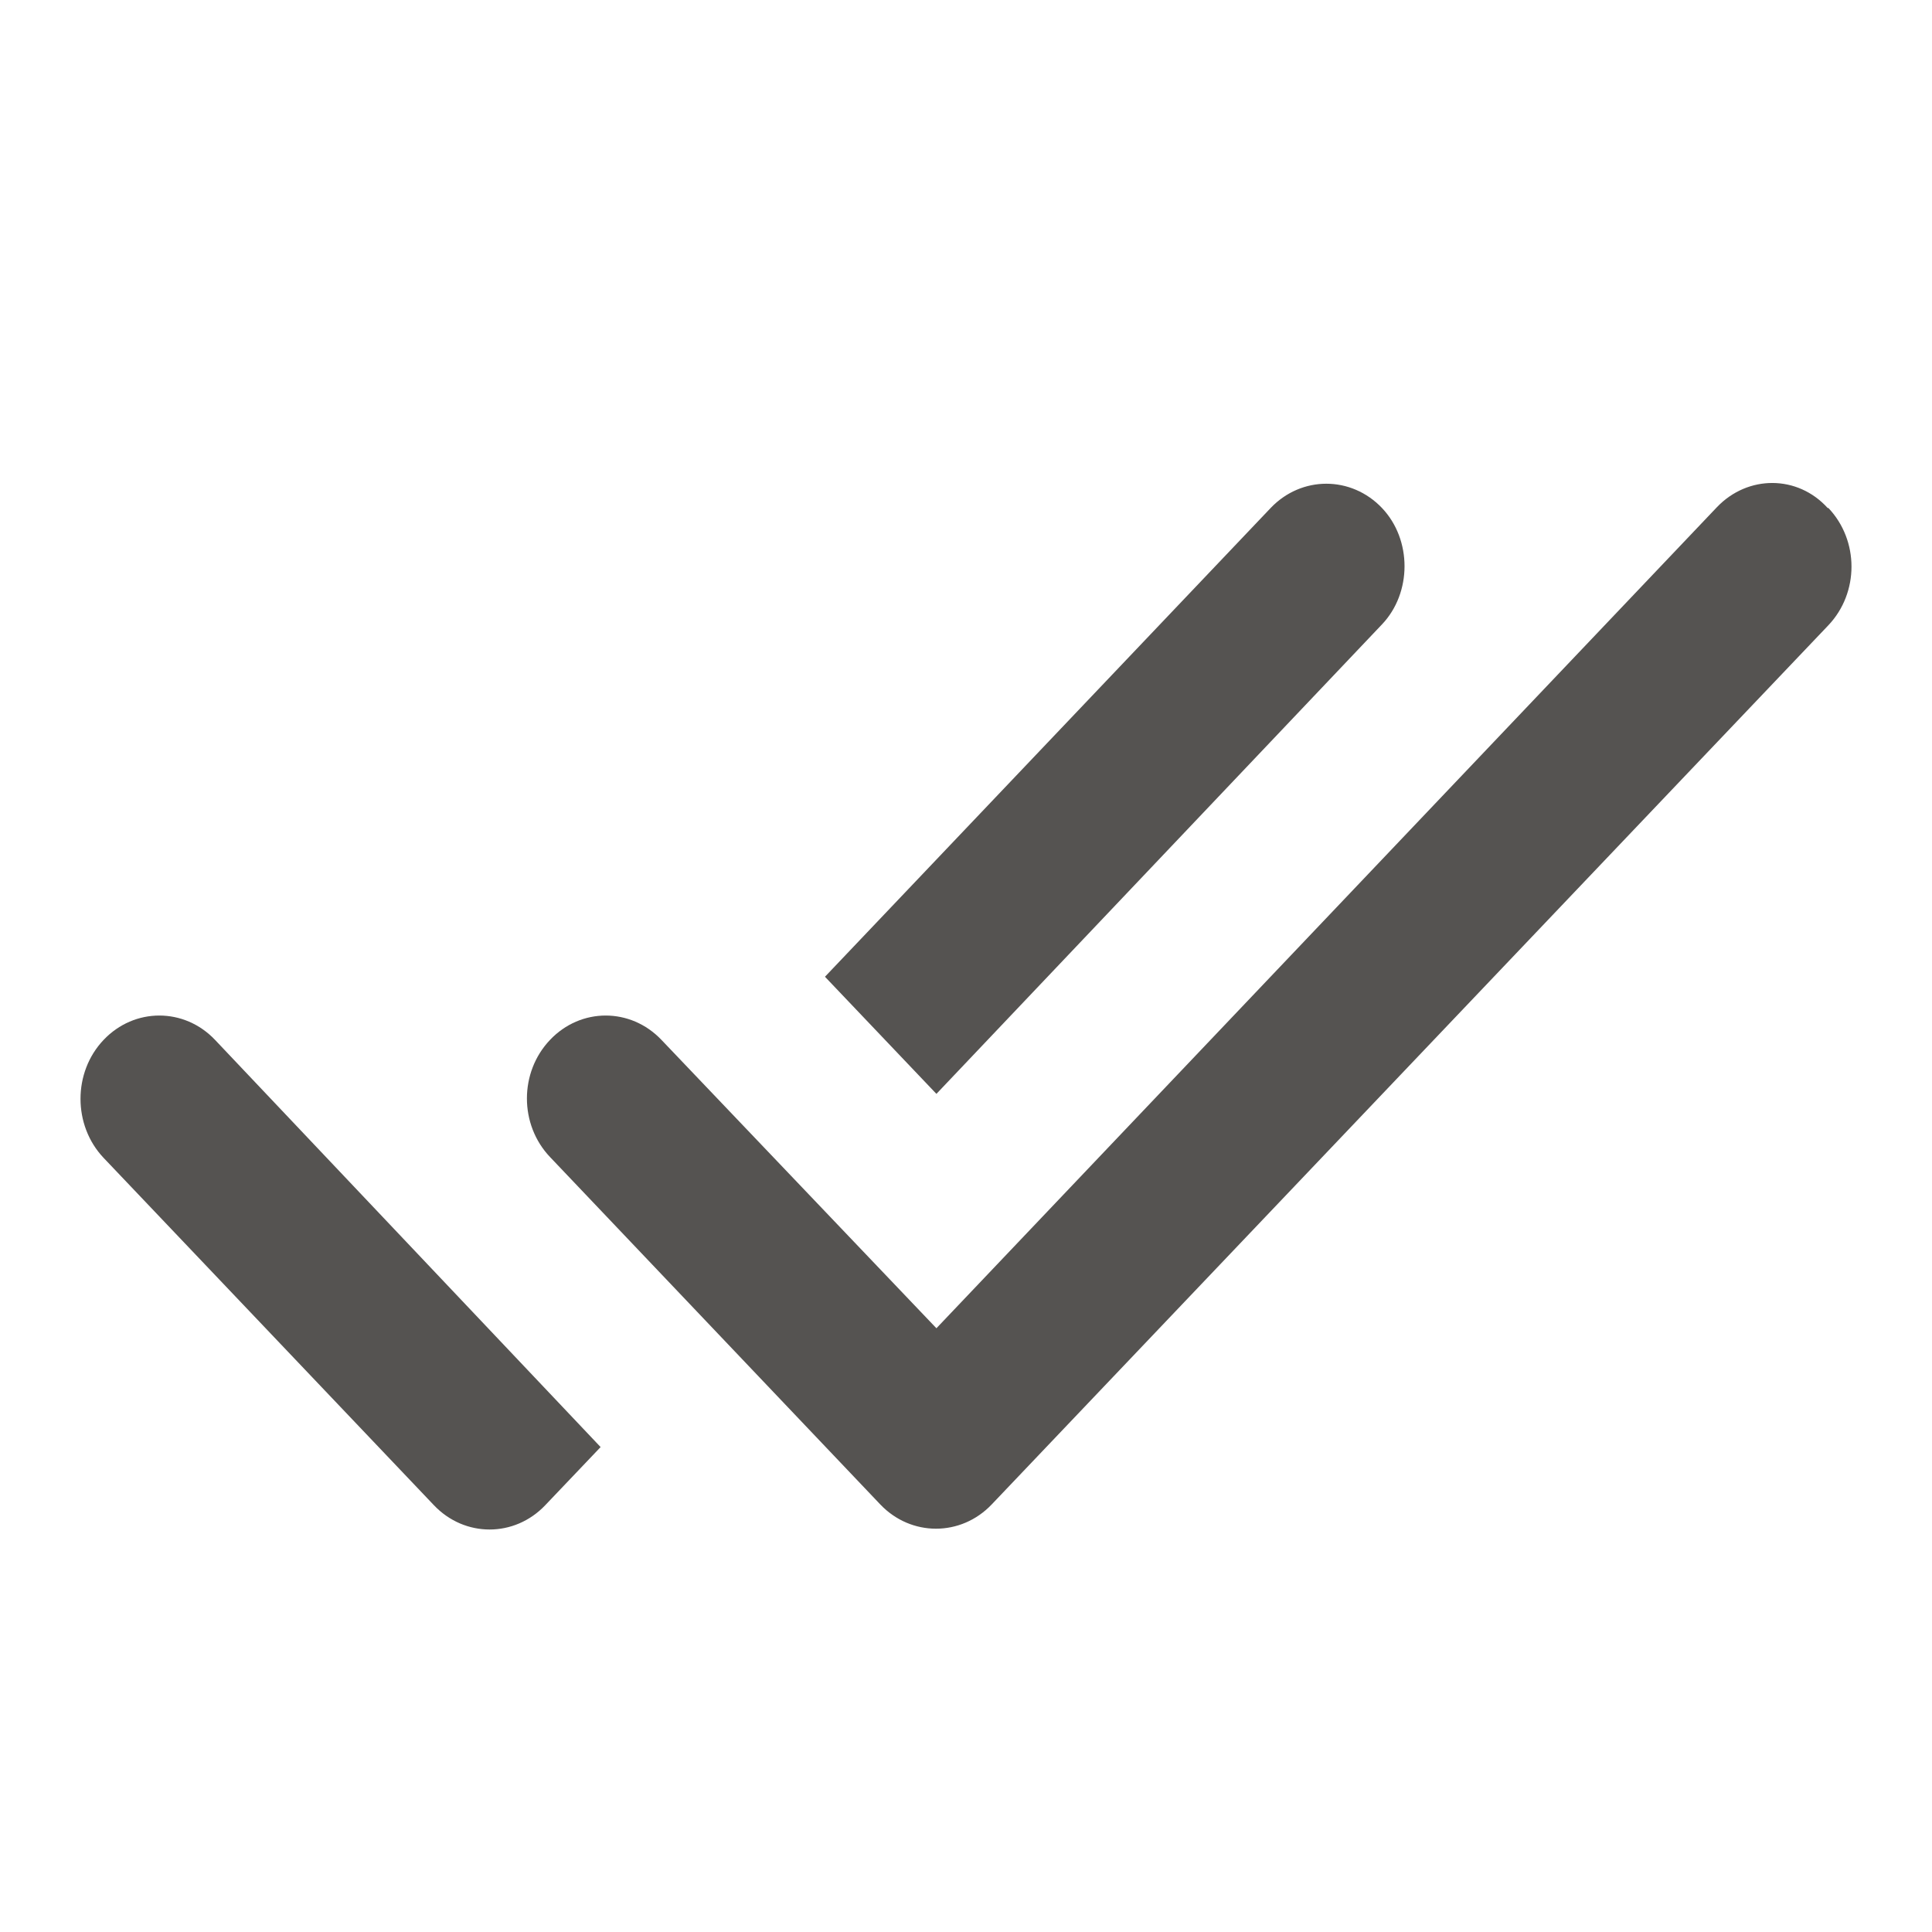 <svg width="16" height="16" viewBox="0 0 16 16" fill="none" xmlns="http://www.w3.org/2000/svg">
<g clip-path="url(#clip0_1012_17426)">
<path d="M11.445 4.207C11.19 3.939 10.778 3.939 10.523 4.207L6.832 8.089L7.755 9.059L11.445 5.171C11.694 4.909 11.694 4.469 11.445 4.207ZM14.219 4.2L7.755 11L5.478 8.612C5.222 8.343 4.81 8.343 4.555 8.612C4.3 8.88 4.3 9.314 4.555 9.582L7.29 12.459C7.545 12.727 7.958 12.727 8.213 12.459L15.142 5.178C15.397 4.909 15.397 4.476 15.142 4.207H15.136C14.887 3.932 14.475 3.932 14.219 4.2ZM0.858 9.589L3.593 12.465C3.848 12.734 4.261 12.734 4.516 12.465L4.974 11.984L1.781 8.612C1.526 8.343 1.113 8.343 0.858 8.612C0.603 8.88 0.603 9.32 0.858 9.589Z" fill="#555351"/>
</g>
<defs>
<clipPath id="clip0_1012_17426">
<rect width="16" height="16" fill="white"/>
</clipPath>
</defs>
</svg>
